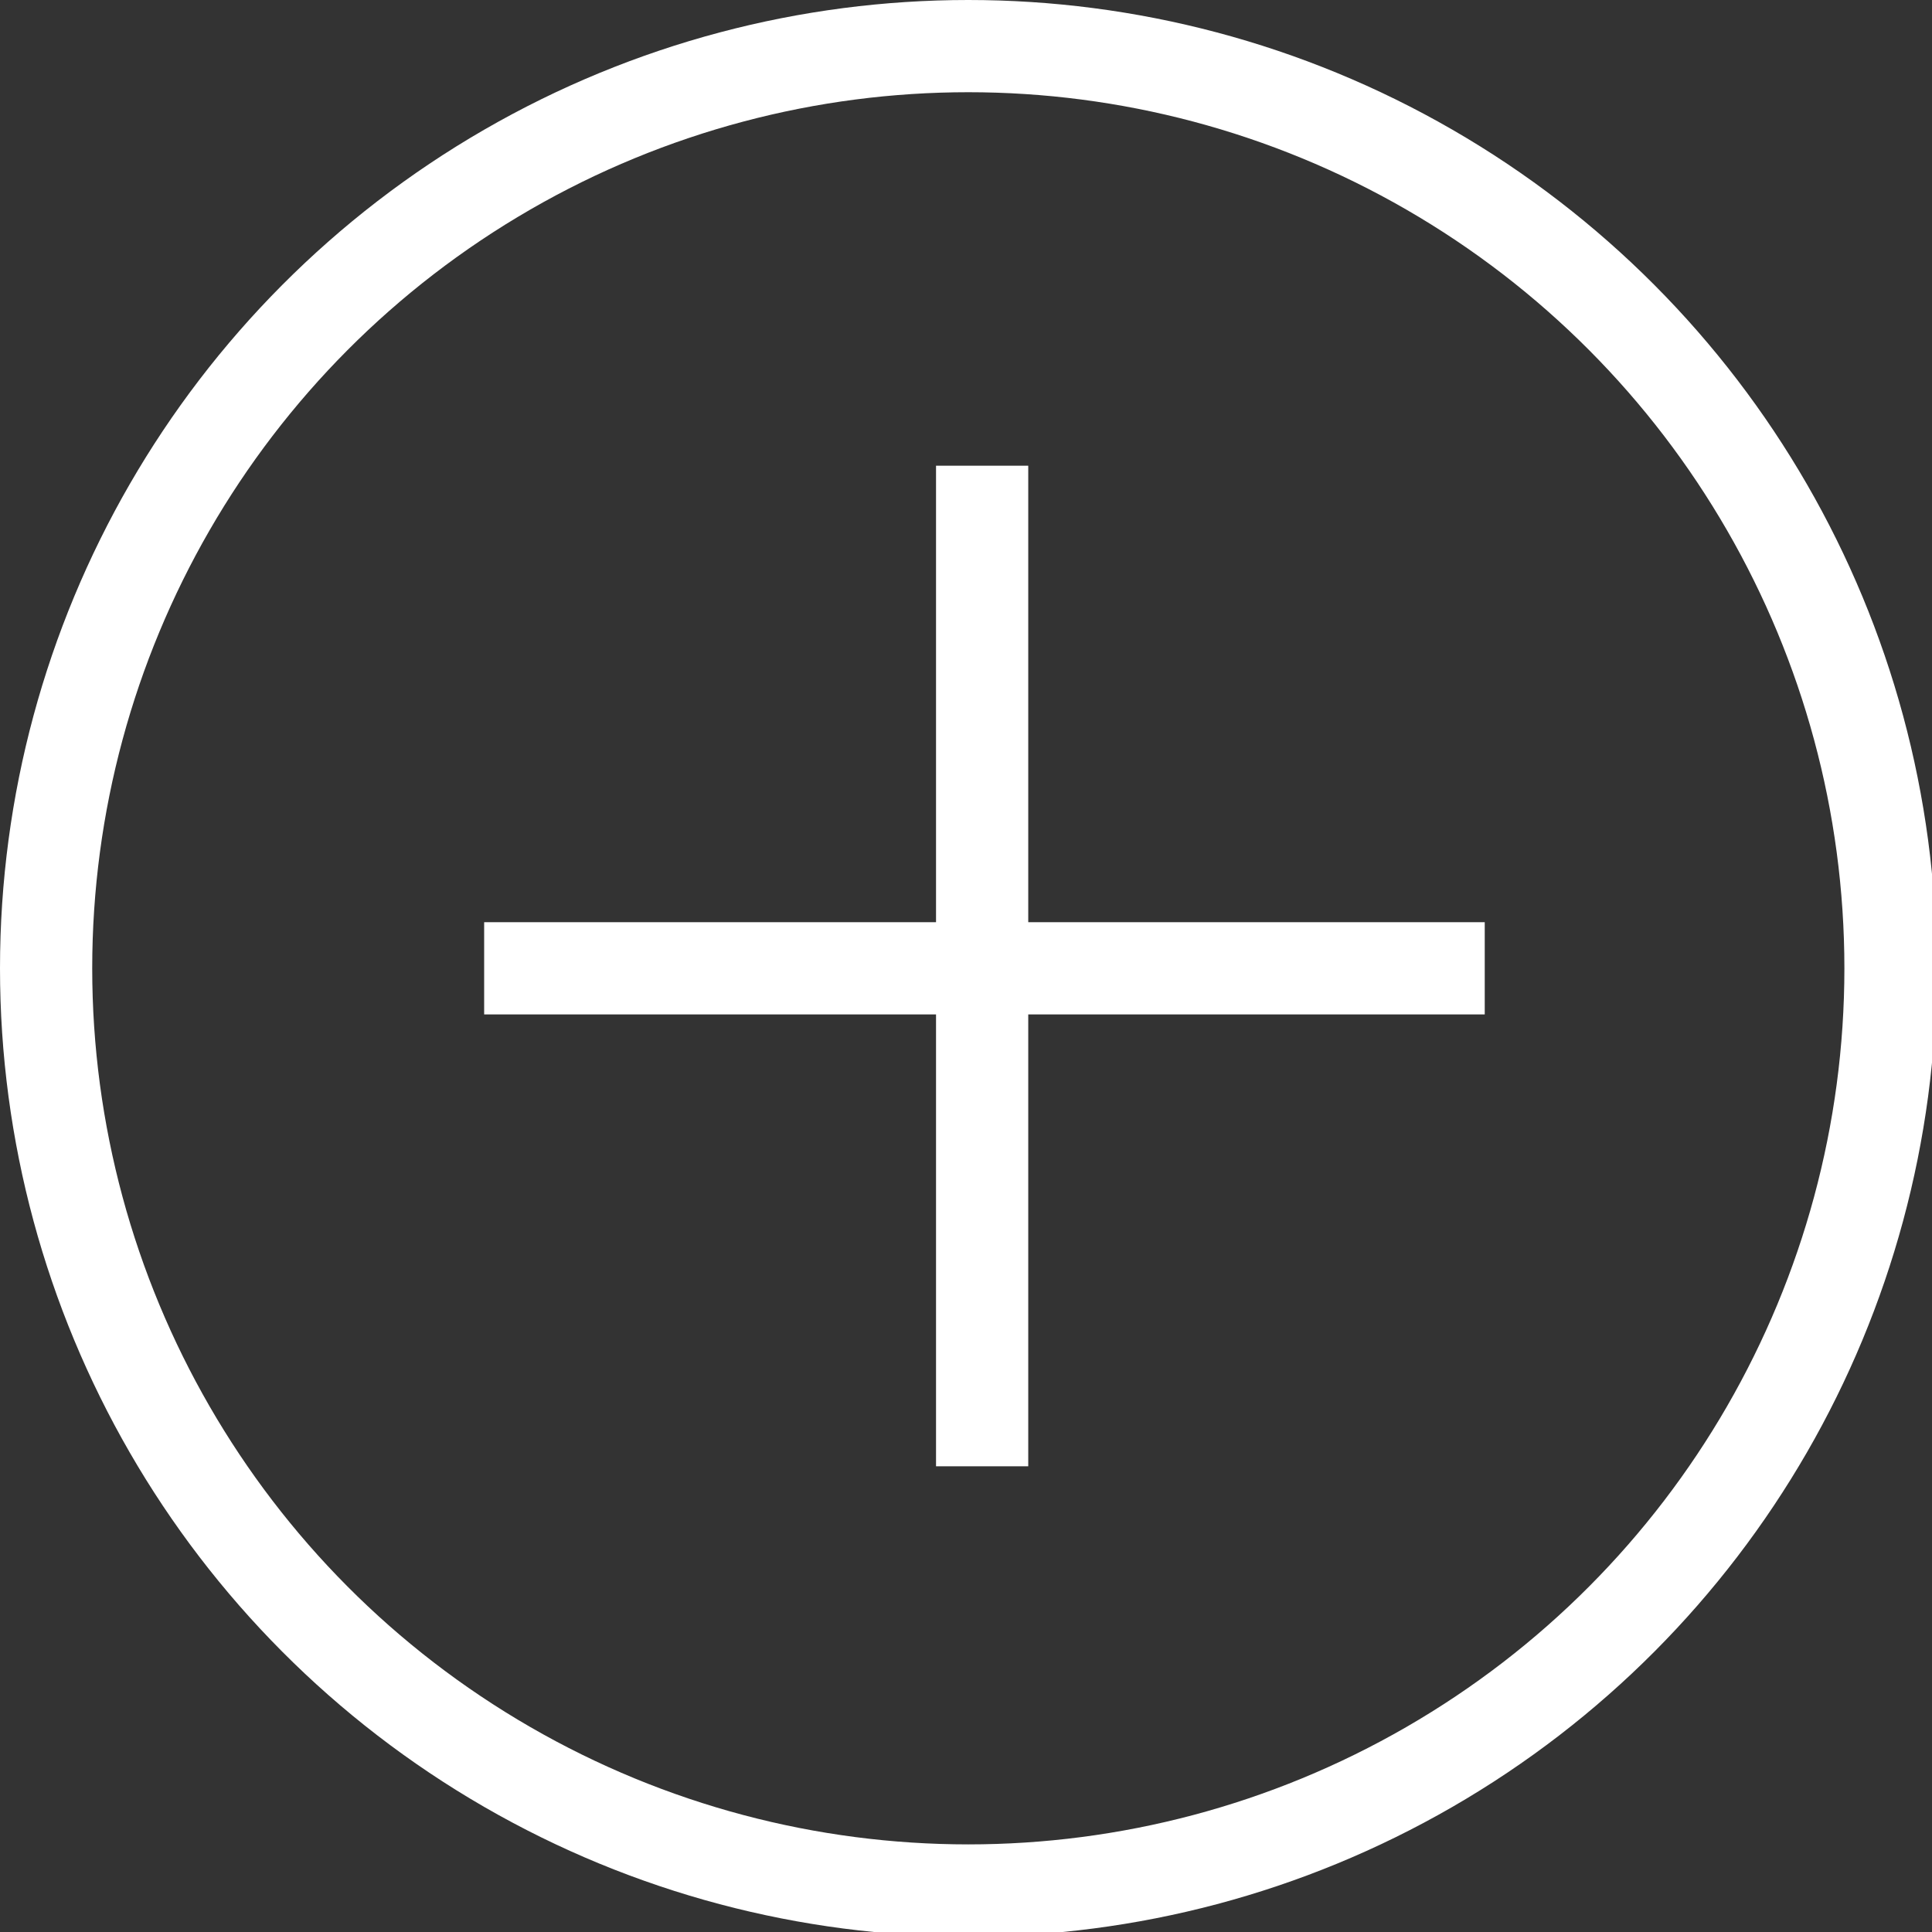 <?xml version="1.0" encoding="utf-8"?>
<!-- Generator: Adobe Illustrator 17.1.0, SVG Export Plug-In . SVG Version: 6.00 Build 0)  -->
<!DOCTYPE svg PUBLIC "-//W3C//DTD SVG 1.1//EN" "http://www.w3.org/Graphics/SVG/1.1/DTD/svg11.dtd">
<svg version="1.1" id="Layer_1" xmlns="http://www.w3.org/2000/svg" xmlns:xlink="http://www.w3.org/1999/xlink" x="0px" y="0px"
	 viewBox="0 0 41.9 41.9" enable-background="new 0 0 41.9 41.9" xml:space="preserve">
<rect x="0" y="0" width="41.9" height="41.9" fill="#333333" stroke="none"/>
<g>
	<line fill="none" stroke="#FFFFFF" stroke-width="2" stroke-miterlimit="10" x1="21.3" y1="10.1" x2="21.3" y2="31.8"/>
	<line fill="none" stroke="#FFFFFF" stroke-width="2" stroke-miterlimit="10" x1="32.2" y1="21" x2="10.5" y2="21"/>
</g>
<circle fill="none" stroke="#FFFFFF" stroke-width="2" stroke-miterlimit="10" cx="21" cy="21" r="20"/>
</svg>

